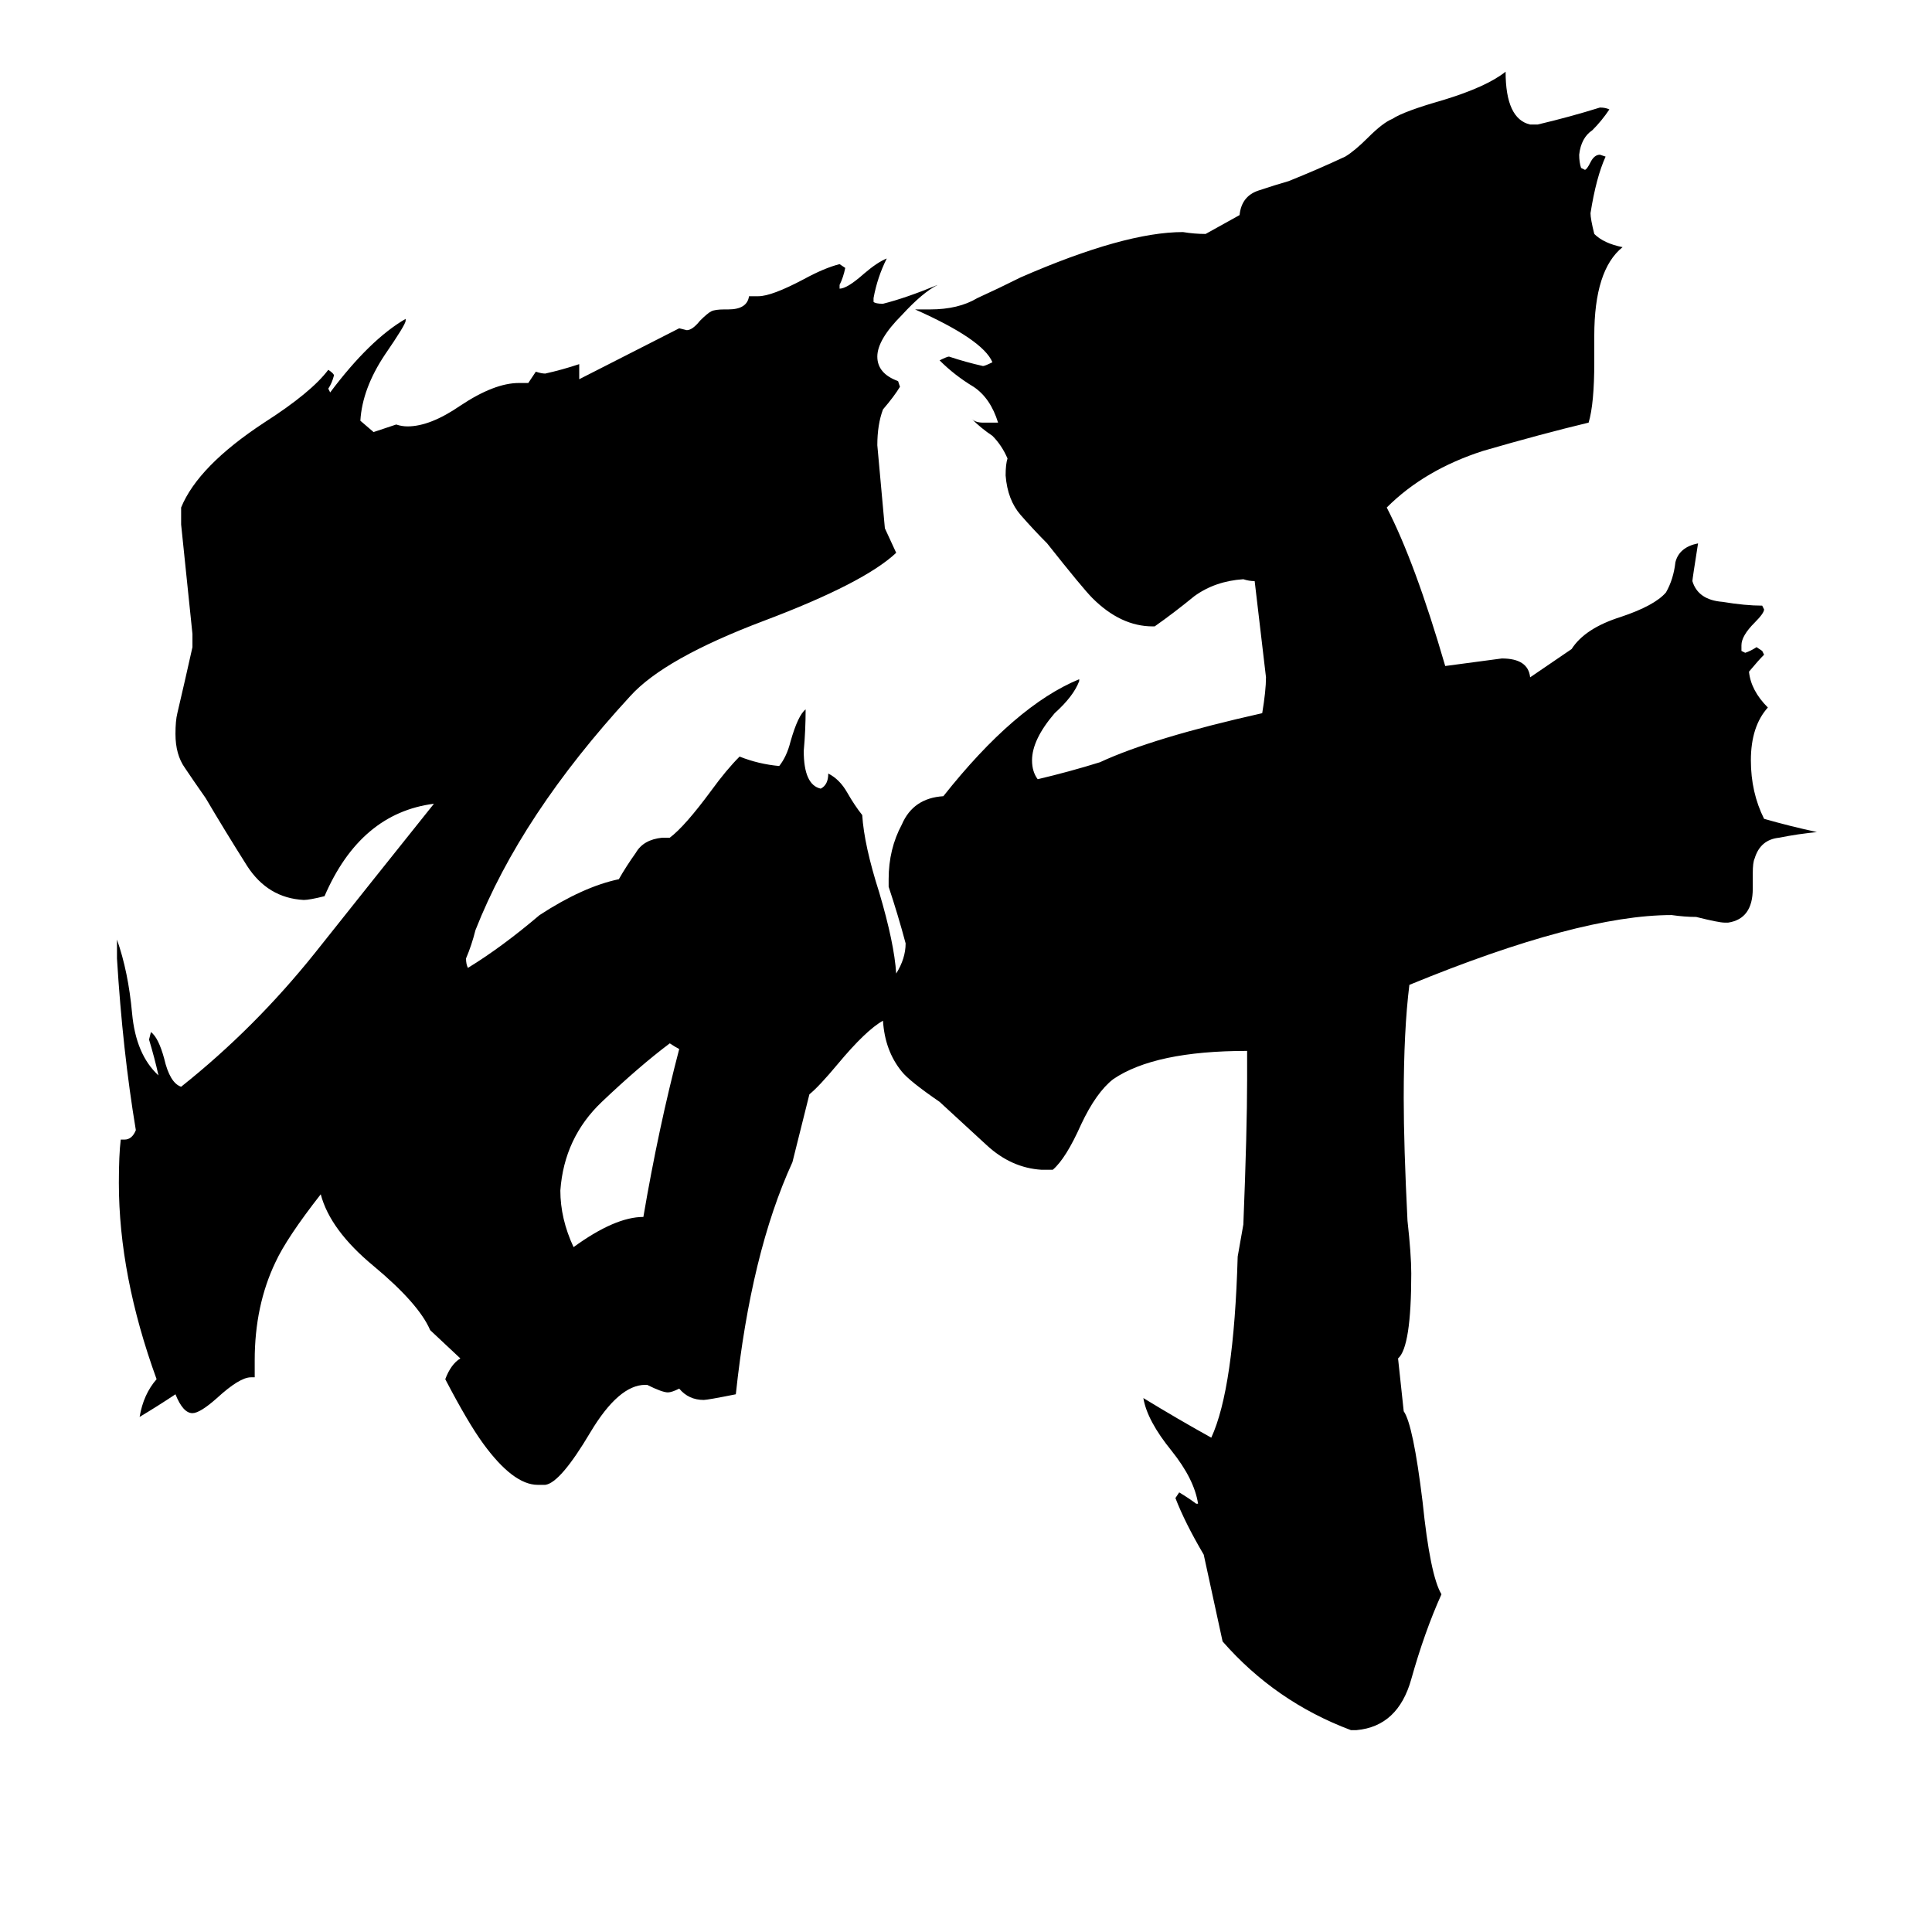 <svg xmlns="http://www.w3.org/2000/svg" viewBox="0 -800 1024 1024">
	<path fill="#000000" d="M360 -244Q358 -245 355 -247Q339 -235 319 -216Q299 -197 297 -169Q297 -154 304 -139Q326 -155 341 -155Q349 -202 360 -244ZM583 -396Q611 -409 669 -422Q671 -434 671 -441Q668 -466 665 -492Q662 -492 659 -493Q644 -492 633 -484Q622 -475 612 -468H611Q594 -468 579 -483Q574 -488 555 -512Q548 -519 541 -527Q534 -535 533 -548Q533 -554 534 -557Q531 -564 526 -569Q520 -573 515 -578Q517 -576 521 -576H529Q525 -589 516 -595Q506 -601 498 -609Q502 -611 503 -611Q512 -608 521 -606Q522 -606 526 -608Q521 -620 485 -636H493Q508 -636 518 -642Q529 -647 541 -653Q596 -677 627 -677Q633 -676 639 -676L657 -686Q658 -696 667 -699Q676 -702 683 -704Q698 -710 713 -717Q718 -720 725 -727Q733 -735 738 -737Q744 -741 765 -747Q788 -754 798 -762Q798 -737 811 -734H815Q832 -738 848 -743Q851 -743 853 -742Q849 -736 844 -731Q838 -727 837 -718Q837 -714 838 -711L840 -710Q841 -710 843 -714Q845 -718 848 -718L851 -717Q846 -706 843 -687Q843 -684 845 -676Q850 -671 860 -669Q845 -657 845 -622V-608Q845 -586 842 -576Q817 -570 786 -561Q755 -551 735 -531Q750 -502 766 -447Q781 -449 796 -451Q810 -451 811 -441L833 -456Q840 -467 859 -473Q877 -479 883 -486Q887 -493 888 -502Q890 -510 900 -512Q897 -493 897 -492Q900 -482 913 -481Q925 -479 934 -479L935 -477Q935 -475 930 -470Q923 -463 923 -458V-455L925 -454Q928 -455 931 -457L934 -455L935 -453Q932 -450 927 -444Q928 -434 937 -425Q928 -415 928 -397Q928 -380 935 -366Q949 -362 963 -359Q953 -358 943 -356Q933 -355 930 -345Q929 -343 929 -337V-329Q929 -313 916 -311H914Q911 -311 899 -314Q893 -314 886 -315Q837 -315 747 -278Q744 -254 744 -218Q744 -193 746 -153Q748 -135 748 -125Q748 -86 741 -80L744 -52Q749 -45 754 -4Q758 35 764 45Q755 65 748 90Q741 115 719 117H716Q676 102 648 70Q643 47 638 24Q628 7 623 -6L625 -9Q630 -6 634 -3H635Q633 -16 621 -31Q608 -47 606 -59Q624 -48 642 -38Q654 -64 656 -134L659 -151Q661 -201 661 -228V-243Q612 -243 590 -228Q581 -221 573 -204Q565 -186 558 -180H552Q536 -181 523 -193Q510 -205 498 -216Q482 -227 478 -232Q469 -243 468 -259Q459 -254 444 -236Q434 -224 429 -220L420 -184Q398 -136 390 -61Q375 -58 373 -58Q365 -58 360 -64Q356 -62 354 -62Q351 -62 343 -66H342Q328 -66 313 -41Q297 -14 289 -13H285Q272 -13 256 -35Q248 -46 236 -69Q239 -77 244 -80L228 -95Q222 -109 198 -129Q175 -148 170 -167Q152 -144 146 -131Q135 -108 135 -79V-70H133Q127 -70 115 -59Q106 -51 102 -51Q97 -51 93 -61Q84 -55 74 -49Q76 -61 83 -69Q63 -124 63 -173Q63 -188 64 -196H66Q70 -196 72 -201Q65 -243 62 -292V-302Q68 -285 70 -263Q72 -241 84 -230Q82 -239 79 -249L80 -253Q84 -250 87 -239Q90 -226 96 -224Q135 -255 167 -295Q198 -334 230 -374Q191 -369 172 -325Q164 -323 161 -323Q142 -324 131 -341Q119 -360 109 -377Q102 -387 98 -393Q93 -400 93 -411Q93 -418 94 -422Q98 -439 102 -457V-464Q99 -493 96 -522V-531Q105 -553 140 -576Q165 -592 174 -604Q177 -602 177 -601Q176 -597 174 -594L175 -592Q196 -620 215 -631V-630Q215 -628 204 -612Q192 -594 191 -577L198 -571Q204 -573 210 -575Q213 -574 216 -574Q228 -574 244 -585Q262 -597 275 -597H280Q282 -600 284 -603Q287 -602 289 -602Q298 -604 307 -607V-599L360 -626L364 -625Q367 -625 371 -630Q375 -634 377 -635Q379 -636 384 -636H386Q396 -636 397 -643H402Q409 -643 426 -652Q437 -658 445 -660L448 -658Q447 -653 445 -649V-647Q449 -647 458 -655Q465 -661 470 -663Q465 -653 463 -642V-640Q464 -639 468 -639Q480 -642 497 -649Q489 -645 478 -633Q465 -620 465 -611Q465 -602 476 -598L477 -595Q474 -590 468 -583Q465 -575 465 -564Q467 -542 469 -520L475 -507Q458 -491 405 -471Q352 -451 334 -431Q276 -368 252 -307Q250 -299 247 -292Q247 -289 248 -287Q266 -298 286 -315Q309 -330 328 -334Q332 -341 337 -348Q341 -355 351 -356H355Q363 -362 377 -381Q385 -392 392 -399Q402 -395 413 -394Q417 -399 419 -407Q423 -421 427 -424Q427 -413 426 -402Q426 -384 435 -382Q439 -384 439 -390Q445 -387 449 -380Q453 -373 457 -368Q458 -352 466 -327Q474 -300 475 -284Q480 -292 480 -300Q476 -315 471 -330V-334Q471 -350 478 -363Q484 -377 500 -378Q538 -426 572 -440V-439Q569 -431 559 -422Q547 -408 547 -397Q547 -391 550 -387Q567 -391 583 -396Z"/>
</svg>